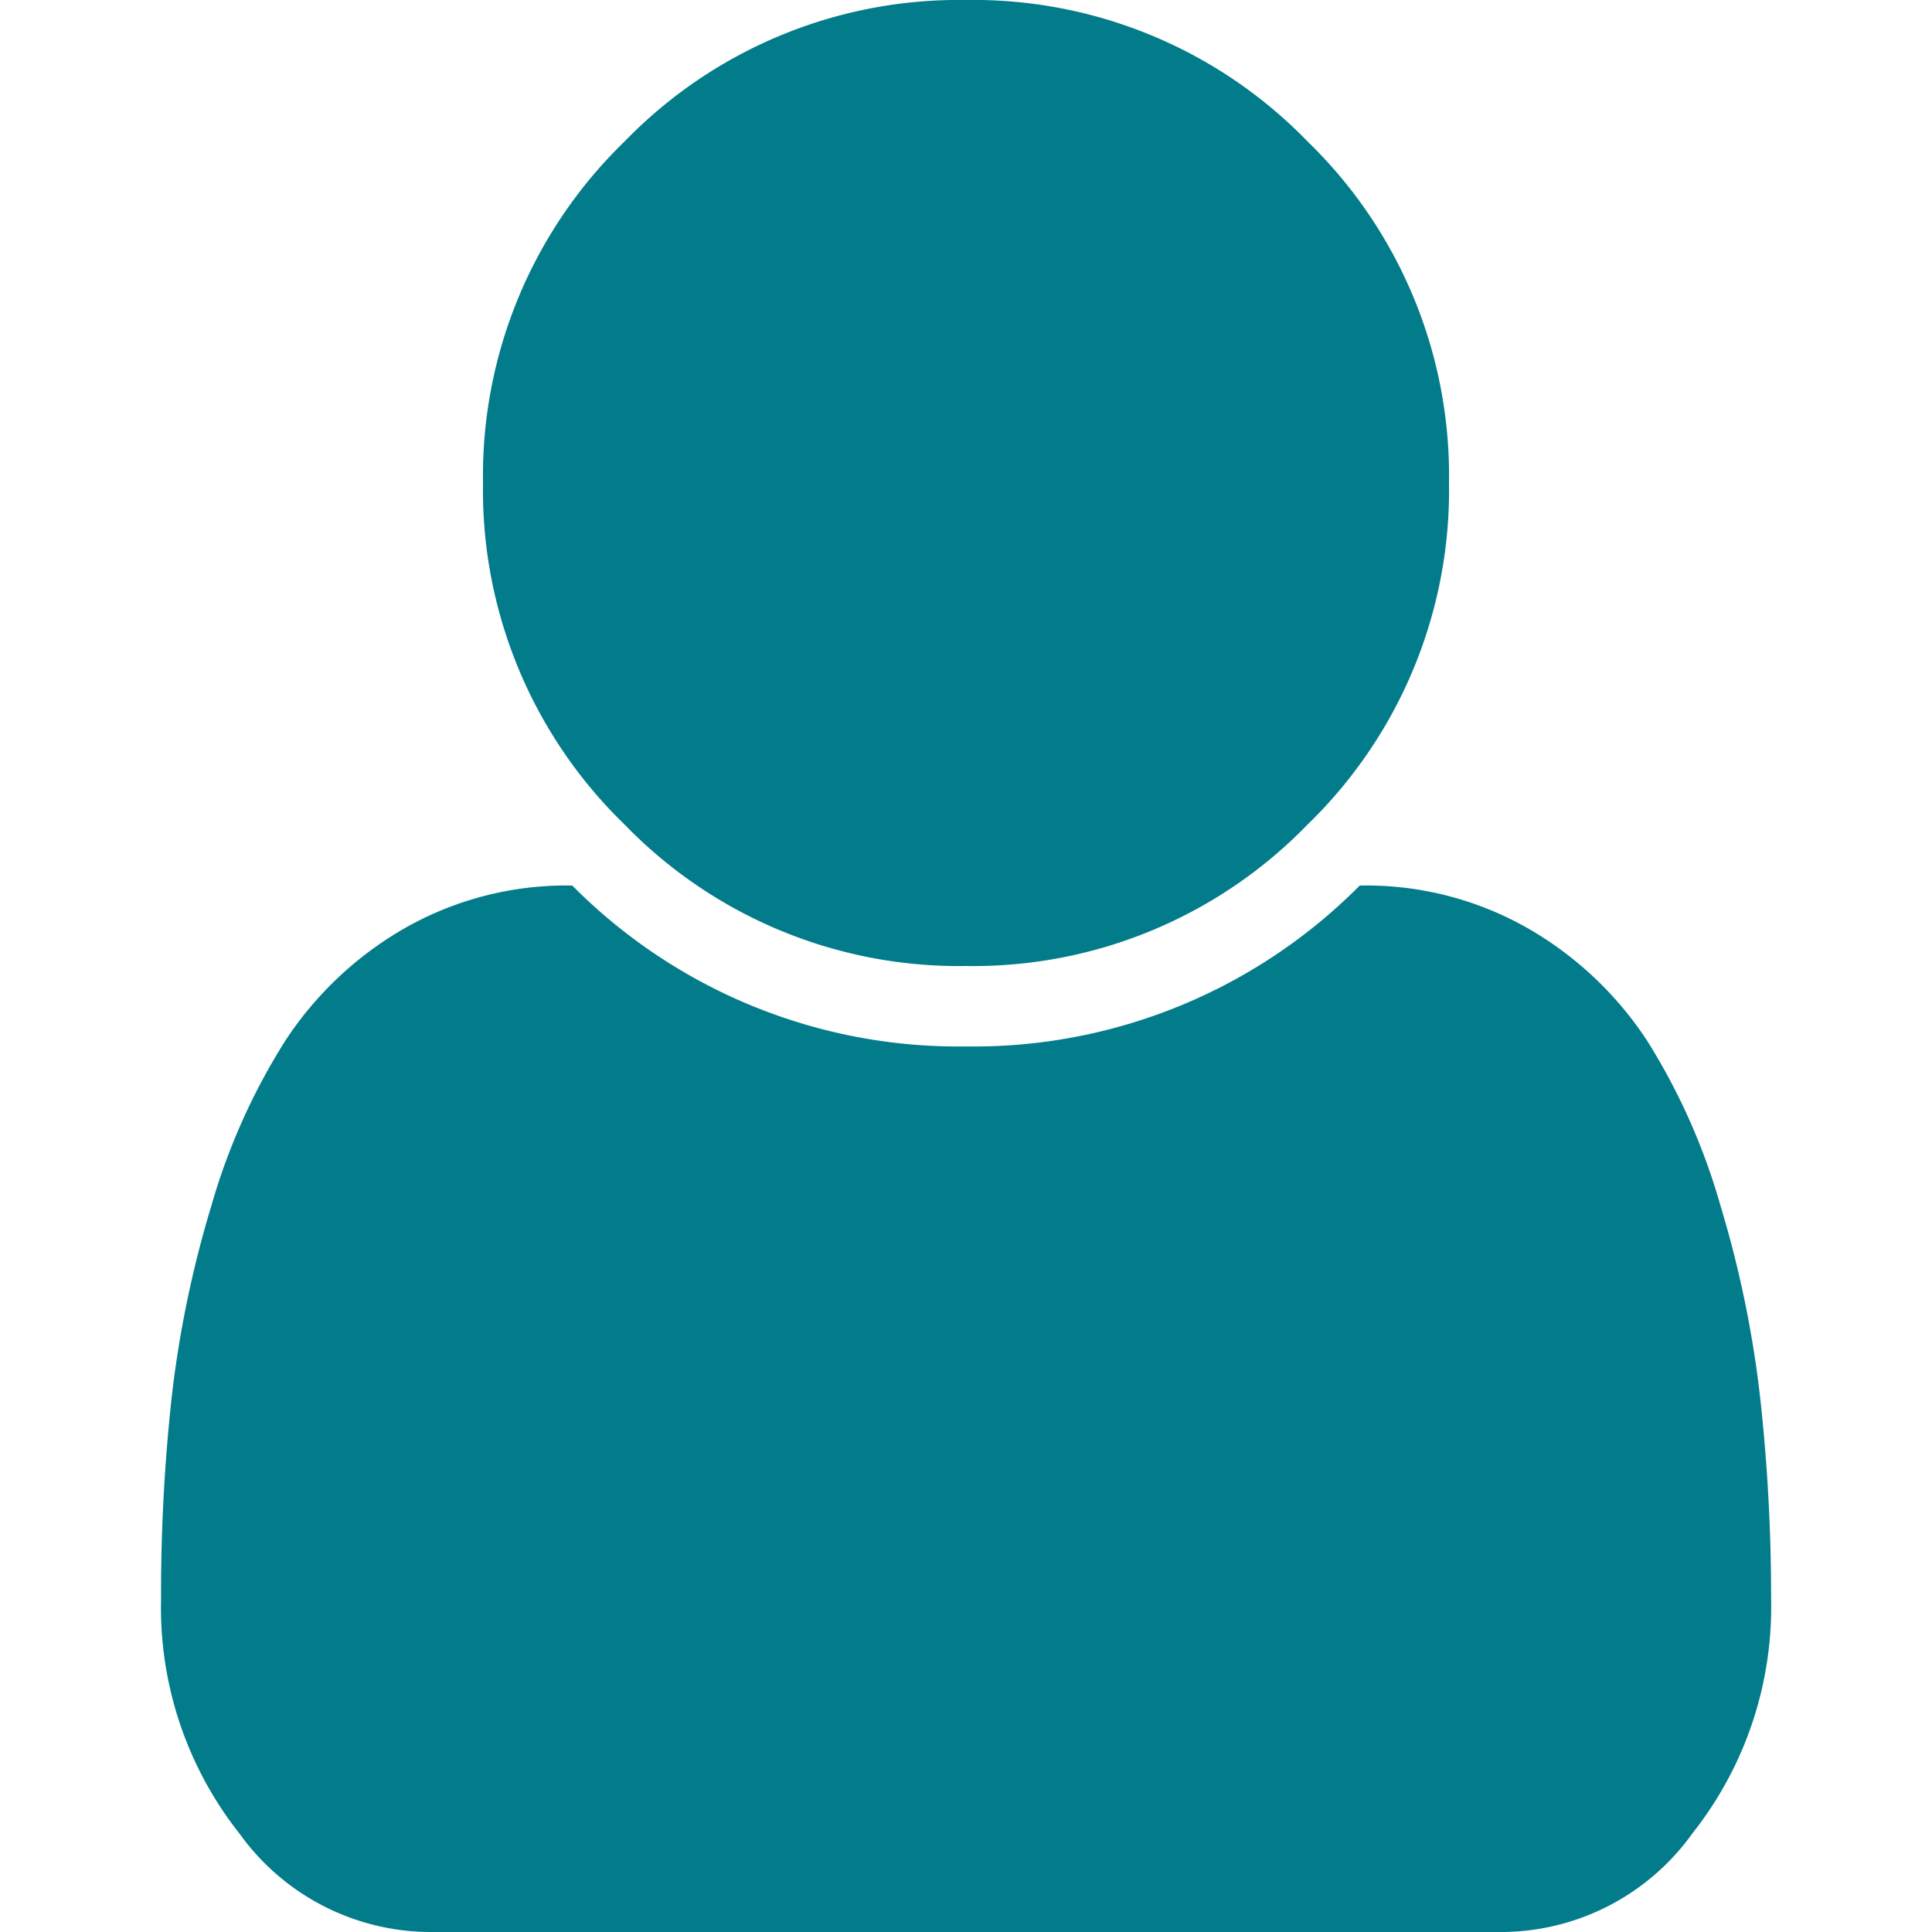 <svg xmlns="http://www.w3.org/2000/svg" xmlns:xlink="http://www.w3.org/1999/xlink" width="14" height="14" viewBox="0 0 14 14">
  <defs>
    <clipPath id="clip-path">
      <rect id="Rectangle_3" data-name="Rectangle 3" width="14" height="14" transform="translate(121 62)" fill="#c66f6f"/>
    </clipPath>
  </defs>
  <g id="Mask_Group_3" data-name="Mask Group 3" transform="translate(-121 -62)" clip-path="url(#clip-path)">
    <g id="__TEMP__SVG__" transform="translate(122.167 62)">
      <path id="Path_3" data-name="Path 3" d="M11.667,11.585a2.641,2.641,0,0,1-.57,1.7A1.707,1.707,0,0,1,9.725,14H1.941A1.707,1.707,0,0,1,.57,13.289a2.641,2.641,0,0,1-.57-1.7,13.094,13.094,0,0,1,.077-1.463A7.861,7.861,0,0,1,.365,8.736,4.613,4.613,0,0,1,.9,7.542a2.552,2.552,0,0,1,.857-.811A2.368,2.368,0,0,1,2.98,6.417,3.939,3.939,0,0,0,5.833,7.583,3.939,3.939,0,0,0,8.686,6.417a2.368,2.368,0,0,1,1.226.314,2.552,2.552,0,0,1,.857.811A4.613,4.613,0,0,1,11.3,8.736a7.861,7.861,0,0,1,.287,1.385A13.094,13.094,0,0,1,11.667,11.585ZM9.333,3.5A3.372,3.372,0,0,1,8.308,5.975,3.372,3.372,0,0,1,5.833,7,3.372,3.372,0,0,1,3.359,5.975,3.372,3.372,0,0,1,2.333,3.5,3.372,3.372,0,0,1,3.359,1.025,3.372,3.372,0,0,1,5.833,0,3.372,3.372,0,0,1,8.308,1.025,3.372,3.372,0,0,1,9.333,3.5Z" fill="#027c8a"/>
    </g>
  </g>
</svg>
